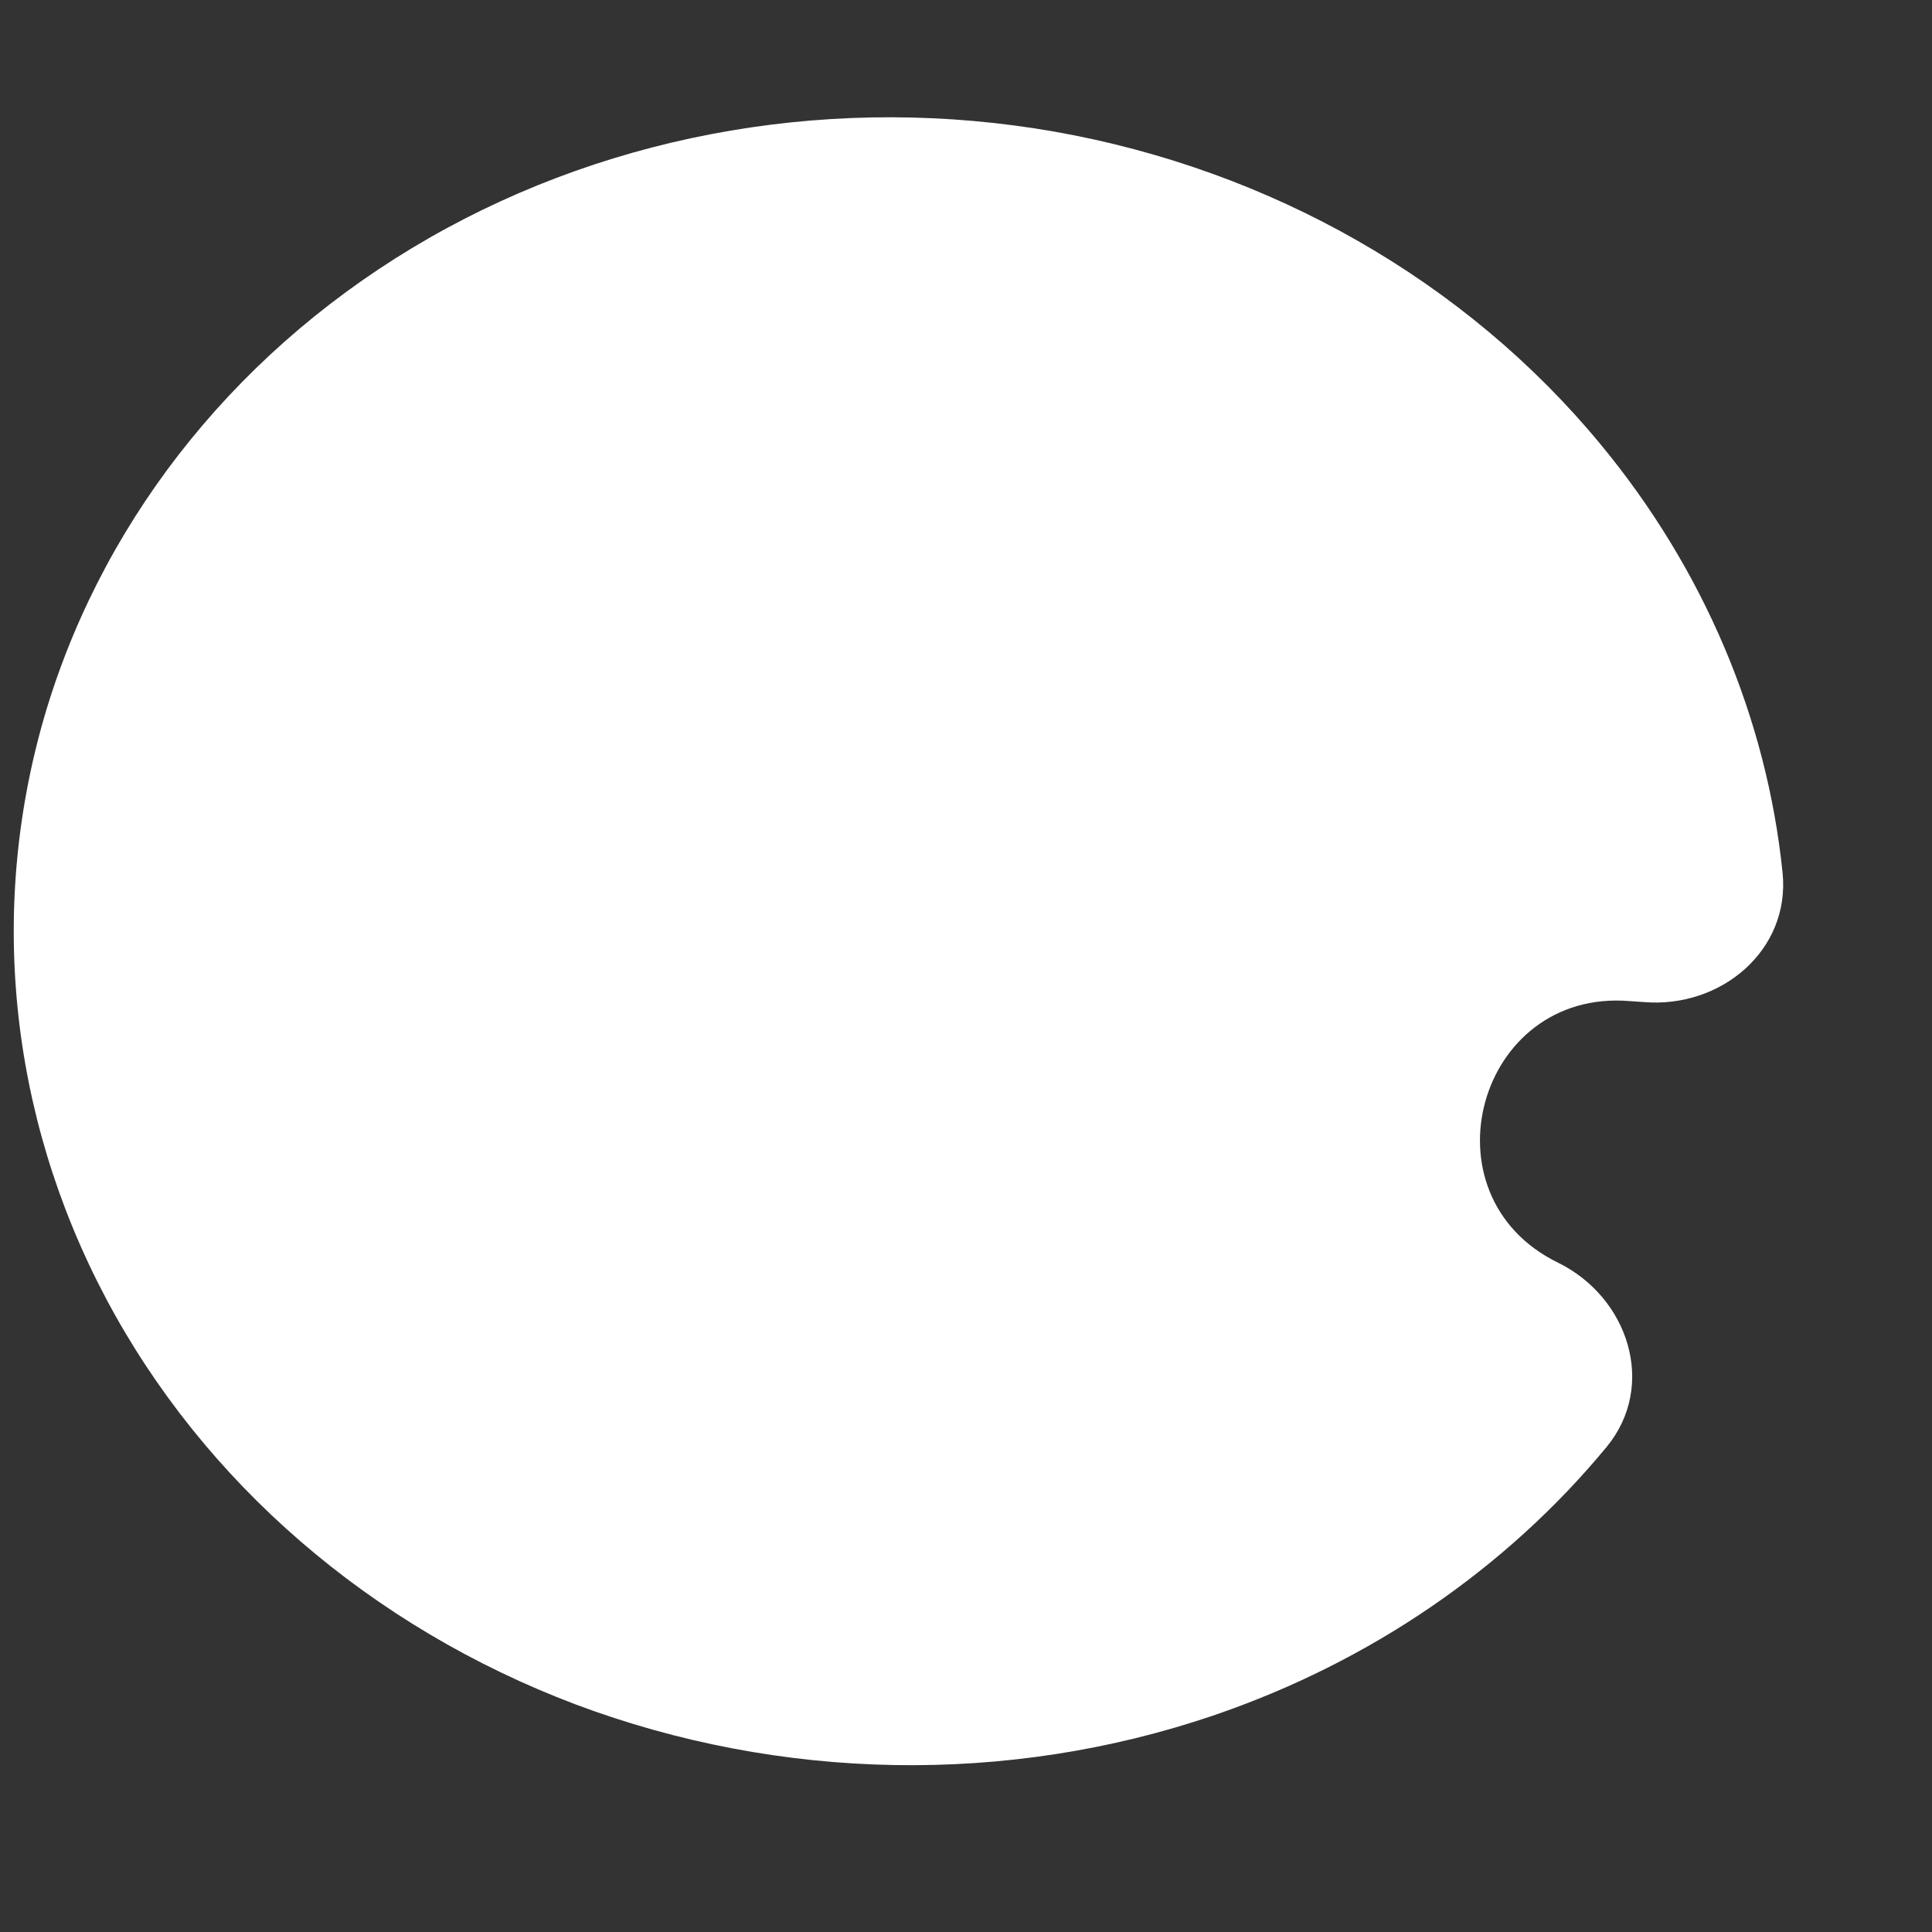 <svg width="6" height="6" viewBox="0 0 6 6" fill="none" xmlns="http://www.w3.org/2000/svg">
<rect x="0" y="0" width="6" height="6" fill="#333333" stroke="none"/>
<path d="M5.105 3.112C5.345 3.132 5.56 2.951 5.536 2.711C5.487 2.231 5.292 1.768 4.97 1.379C4.552 0.873 3.948 0.528 3.276 0.409C2.604 0.291 1.911 0.408 1.333 0.739C0.755 1.07 0.332 1.59 0.146 2.198C-0.039 2.807 0.026 3.46 0.329 4.032C0.632 4.604 1.152 5.053 1.787 5.293C2.423 5.532 3.128 5.545 3.767 5.328C4.255 5.162 4.678 4.871 4.99 4.493C5.146 4.303 5.058 4.029 4.838 3.921V3.921C4.412 3.713 4.588 3.07 5.061 3.109L5.105 3.112Z" fill="white"/>
</svg>
